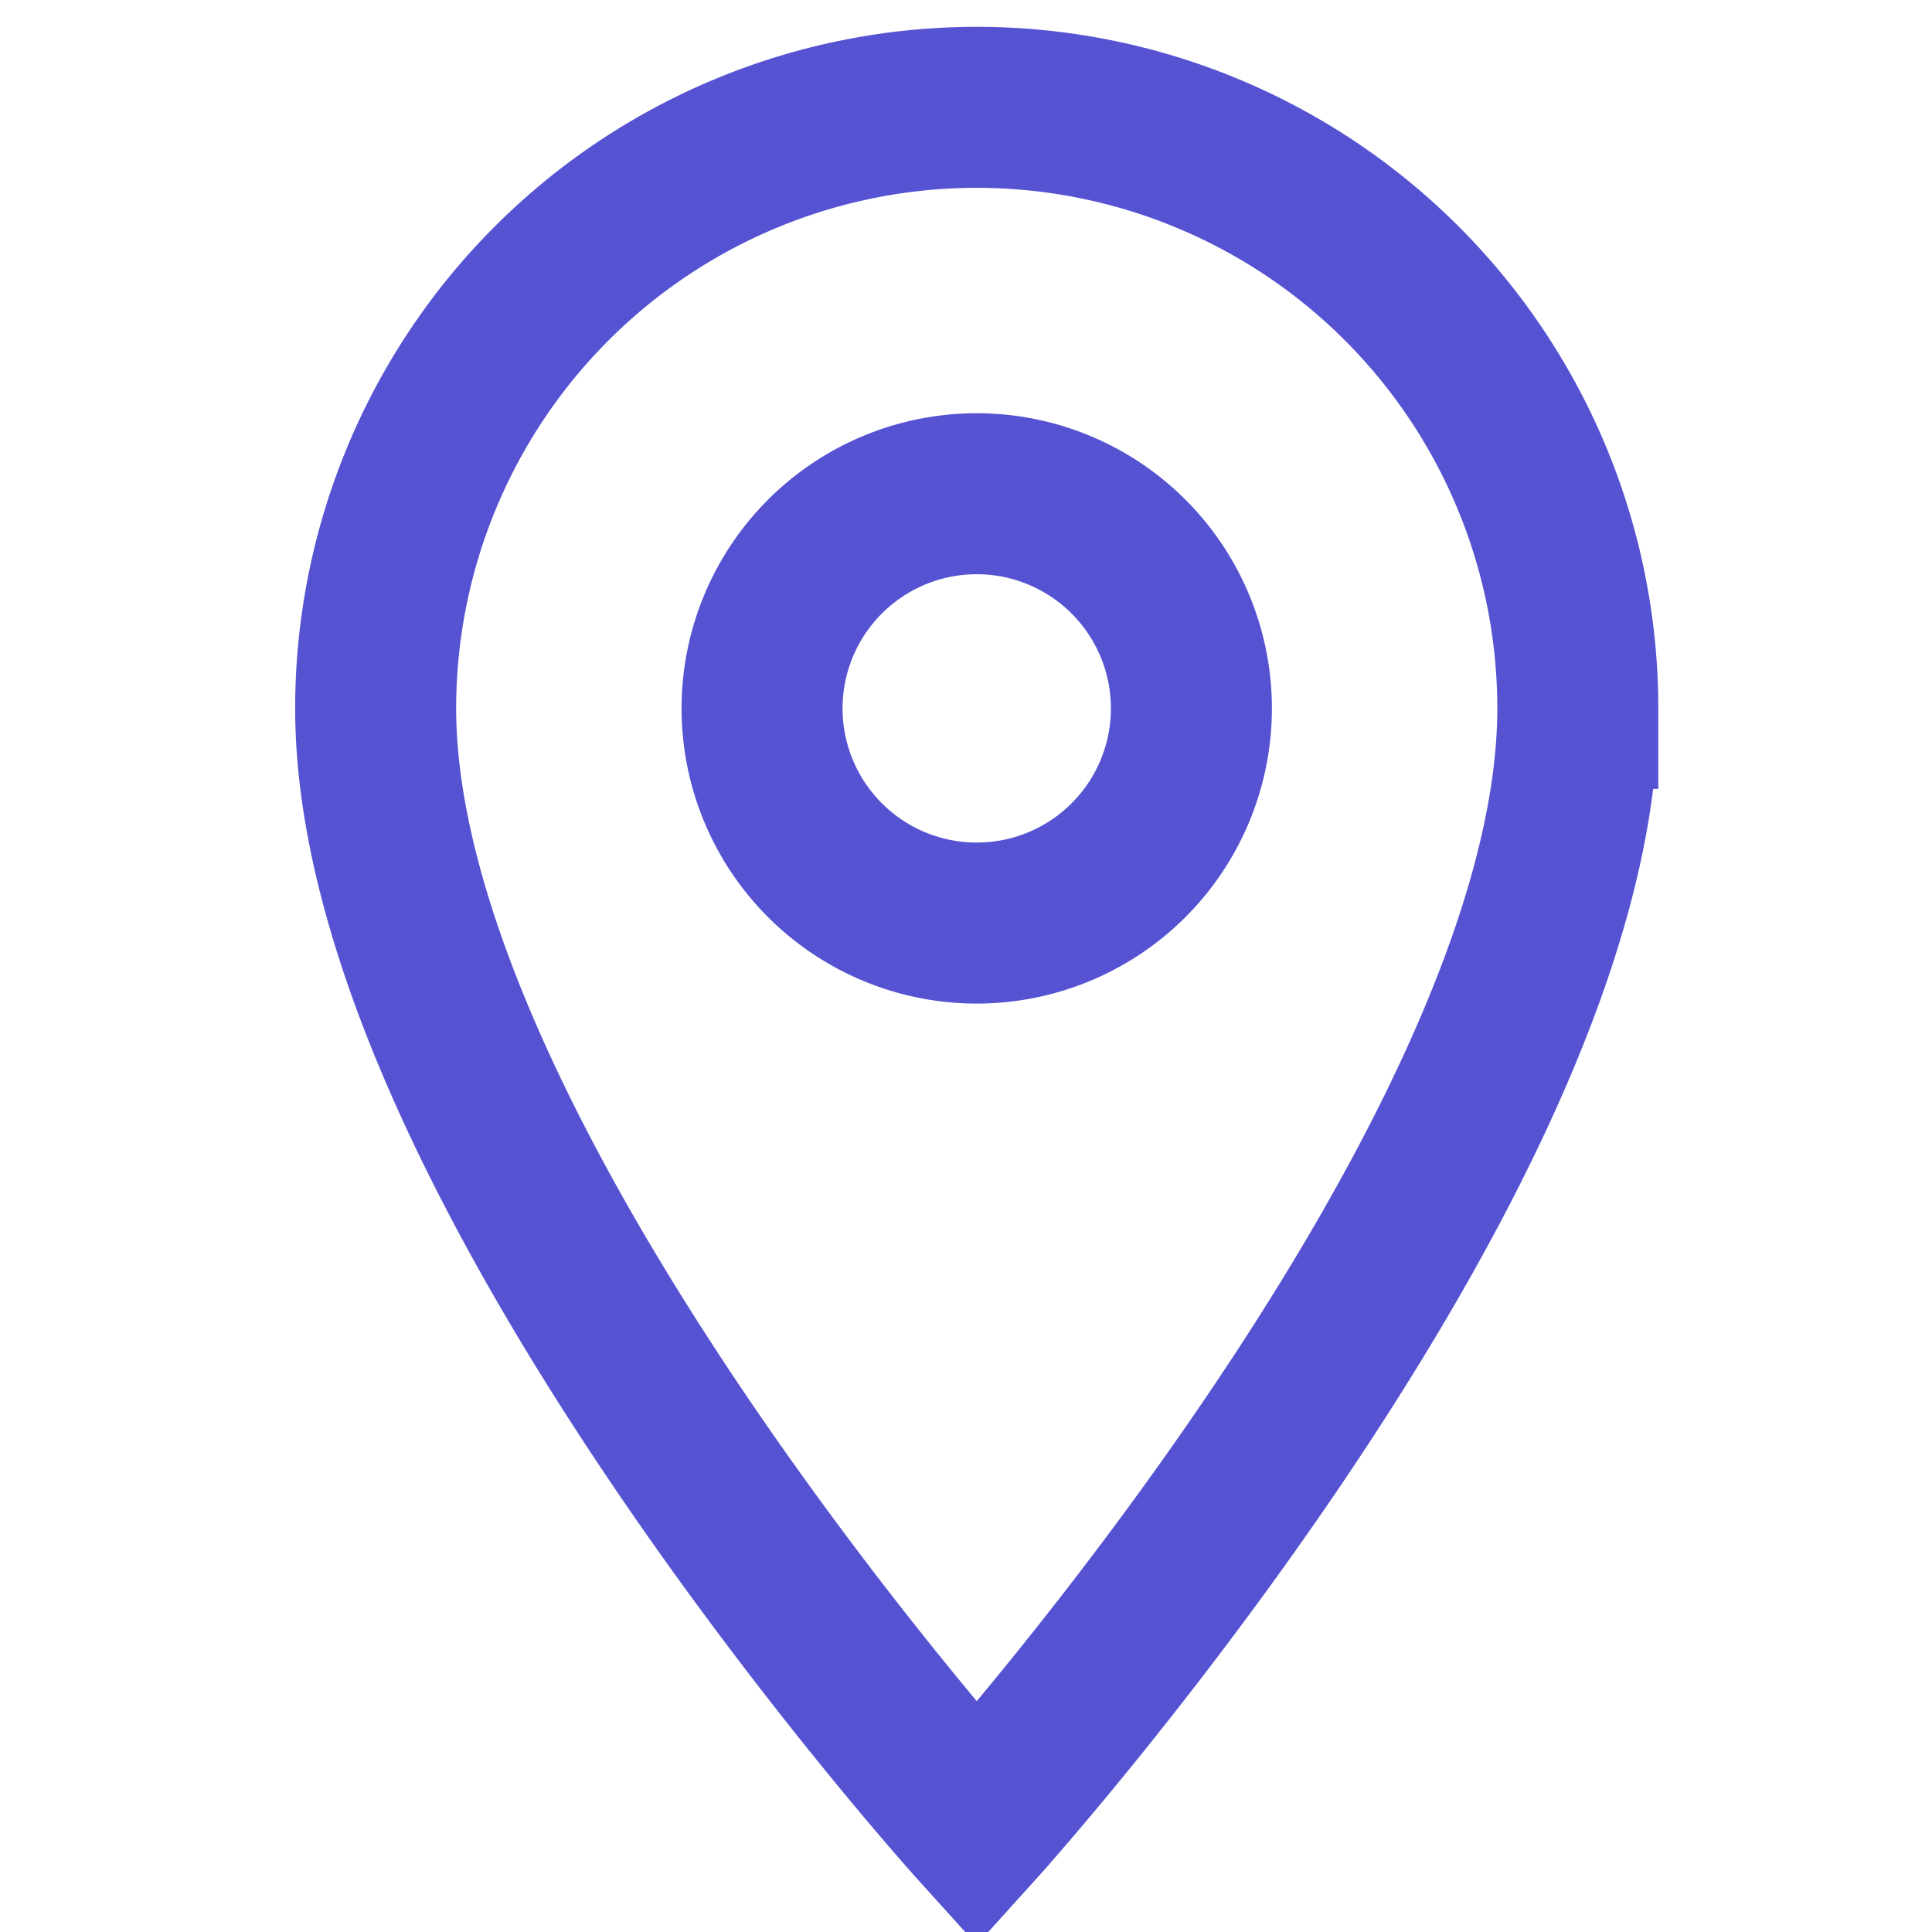 <svg xmlns="http://www.w3.org/2000/svg" xmlns:xlink="http://www.w3.org/1999/xlink" width="18" height="18" viewBox="0 0 18 18">
  <defs>
    <clipPath id="clip-path">
      <rect id="Rectángulo_3348" data-name="Rectángulo 3348" width="18" height="18" transform="translate(15545 -1056)" fill="#fff" stroke="#707070" stroke-width="1"/>
    </clipPath>
  </defs>
  <g id="icon-lugar" transform="translate(-15545 1056)" clip-path="url(#clip-path)">
    <path id="Icon_material-location-on" data-name="Icon material-location-on" d="M13.1,3A5.6,5.6,0,0,0,7.5,8.6c0,4.2,5.6,10.4,5.6,10.4s5.6-6.2,5.6-10.4A5.6,5.6,0,0,0,13.1,3Zm0,7.6a2,2,0,1,1,2-2A2,2,0,0,1,13.1,10.6Z" transform="translate(15541 -1058)" fill="none" stroke="#5653d3" stroke-width="1.5"/>
  </g>
</svg>
